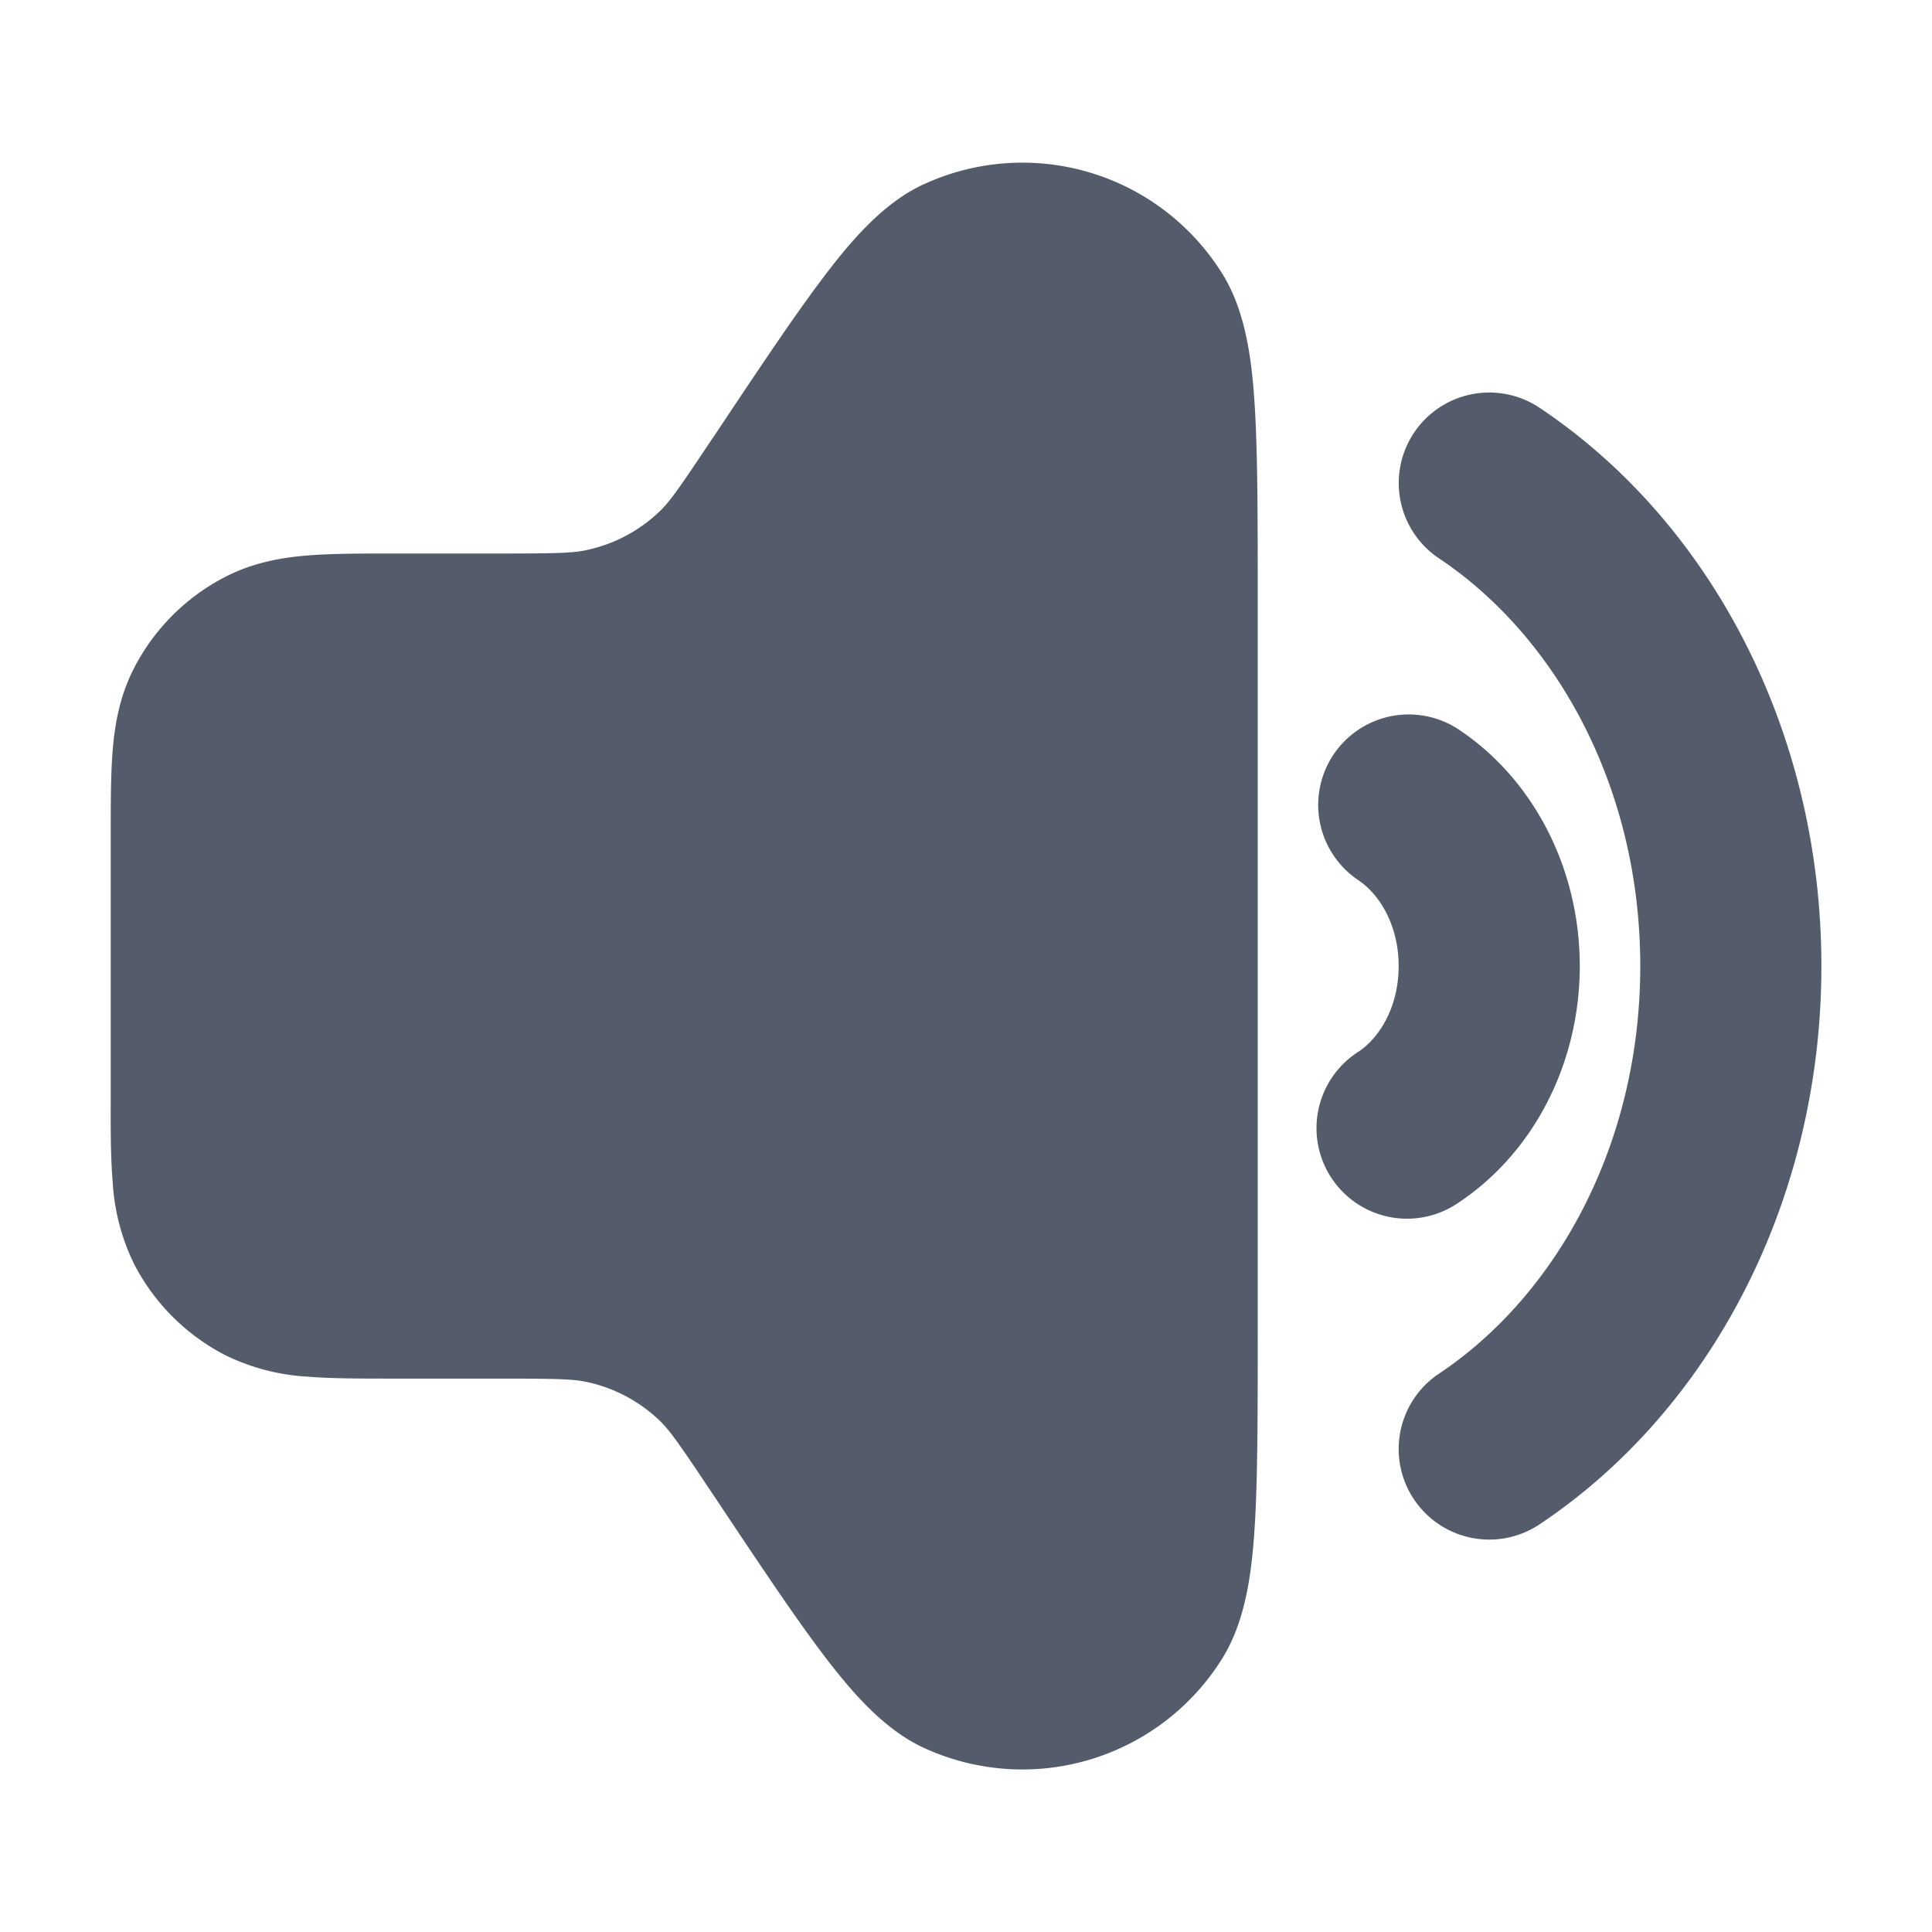 <svg xmlns="http://www.w3.org/2000/svg" width="16" height="16" fill="none">
  <path
    fill="#545C6B"
    d="M4.615 10.667h-.282a2.667 2.667 0 1 1 0-5.334h.282c.657 0 1.27-.328 1.635-.875l.485-.728c.882-1.322 1.323-1.984 1.716-2.07a1 1 0 0 1 .936.283c.28.29.28 1.085.28 2.675v6.764c0 1.59 0 2.385-.28 2.675a1 1 0 0 1-.936.284c-.393-.087-.834-.748-1.716-2.071l-.485-.728a1.965 1.965 0 0 0-1.635-.875Z"
  />
  <path
    fill="#545C6B"
    fill-rule="evenodd"
    d="M7.653 1.525a1.95 1.95 0 0 1 2.474.749c.2.325.244.75.266 1.116.023.401.023.933.023 1.595v6.03c0 .663 0 1.195-.023 1.595-.022.366-.066.791-.266 1.117a1.95 1.95 0 0 1-2.474.749c-.348-.16-.62-.49-.841-.781-.242-.32-.537-.763-.904-1.314l-.015-.022c-.269-.403-.344-.51-.426-.59a1.25 1.25 0 0 0-.607-.324c-.112-.024-.243-.028-.727-.028H3.24c-.257 0-.494 0-.691-.016a1.773 1.773 0 0 1-.677-.175 1.75 1.75 0 0 1-.765-.765 1.774 1.774 0 0 1-.174-.676C.916 9.587.916 9.35.917 9.093V6.907c0-.257 0-.494.016-.691.017-.213.057-.447.174-.677a1.75 1.75 0 0 1 .765-.765c.23-.117.464-.157.677-.174.197-.016.434-.016.691-.016h.893c.484 0 .615-.004.727-.029a1.25 1.25 0 0 0 .607-.324c.082-.08.157-.186.426-.59l.015-.021c.367-.551.662-.994.904-1.314.22-.292.493-.622.84-.781ZM2.549 6.113 2.333 6l.216.113Zm-.103.101-.215-.111.215.111Zm0 3.572L2.333 10l.113-.214ZM2.333 10l.216-.112-.216.112ZM11.043 6.25a.75.75 0 0 1 1.04-.207c.624.417 1 1.159 1 1.957 0 .799-.376 1.54-1 1.957a.75.75 0 1 1-.833-1.247c.173-.115.333-.369.333-.71 0-.34-.16-.594-.333-.71a.75.75 0 0 1-.207-1.04Z"
    clip-rule="evenodd"
  />
  <path
    fill="#545C6B"
    fill-rule="evenodd"
    d="M11.71 3.584a.75.75 0 0 1 1.04-.207c1.421.949 2.334 2.685 2.334 4.623 0 1.938-.912 3.675-2.334 4.624a.75.75 0 0 1-.833-1.248c.97-.647 1.667-1.895 1.667-3.376 0-1.48-.697-2.728-1.667-3.376a.75.75 0 0 1-.207-1.04Z"
    clip-rule="evenodd"
  />
</svg>
